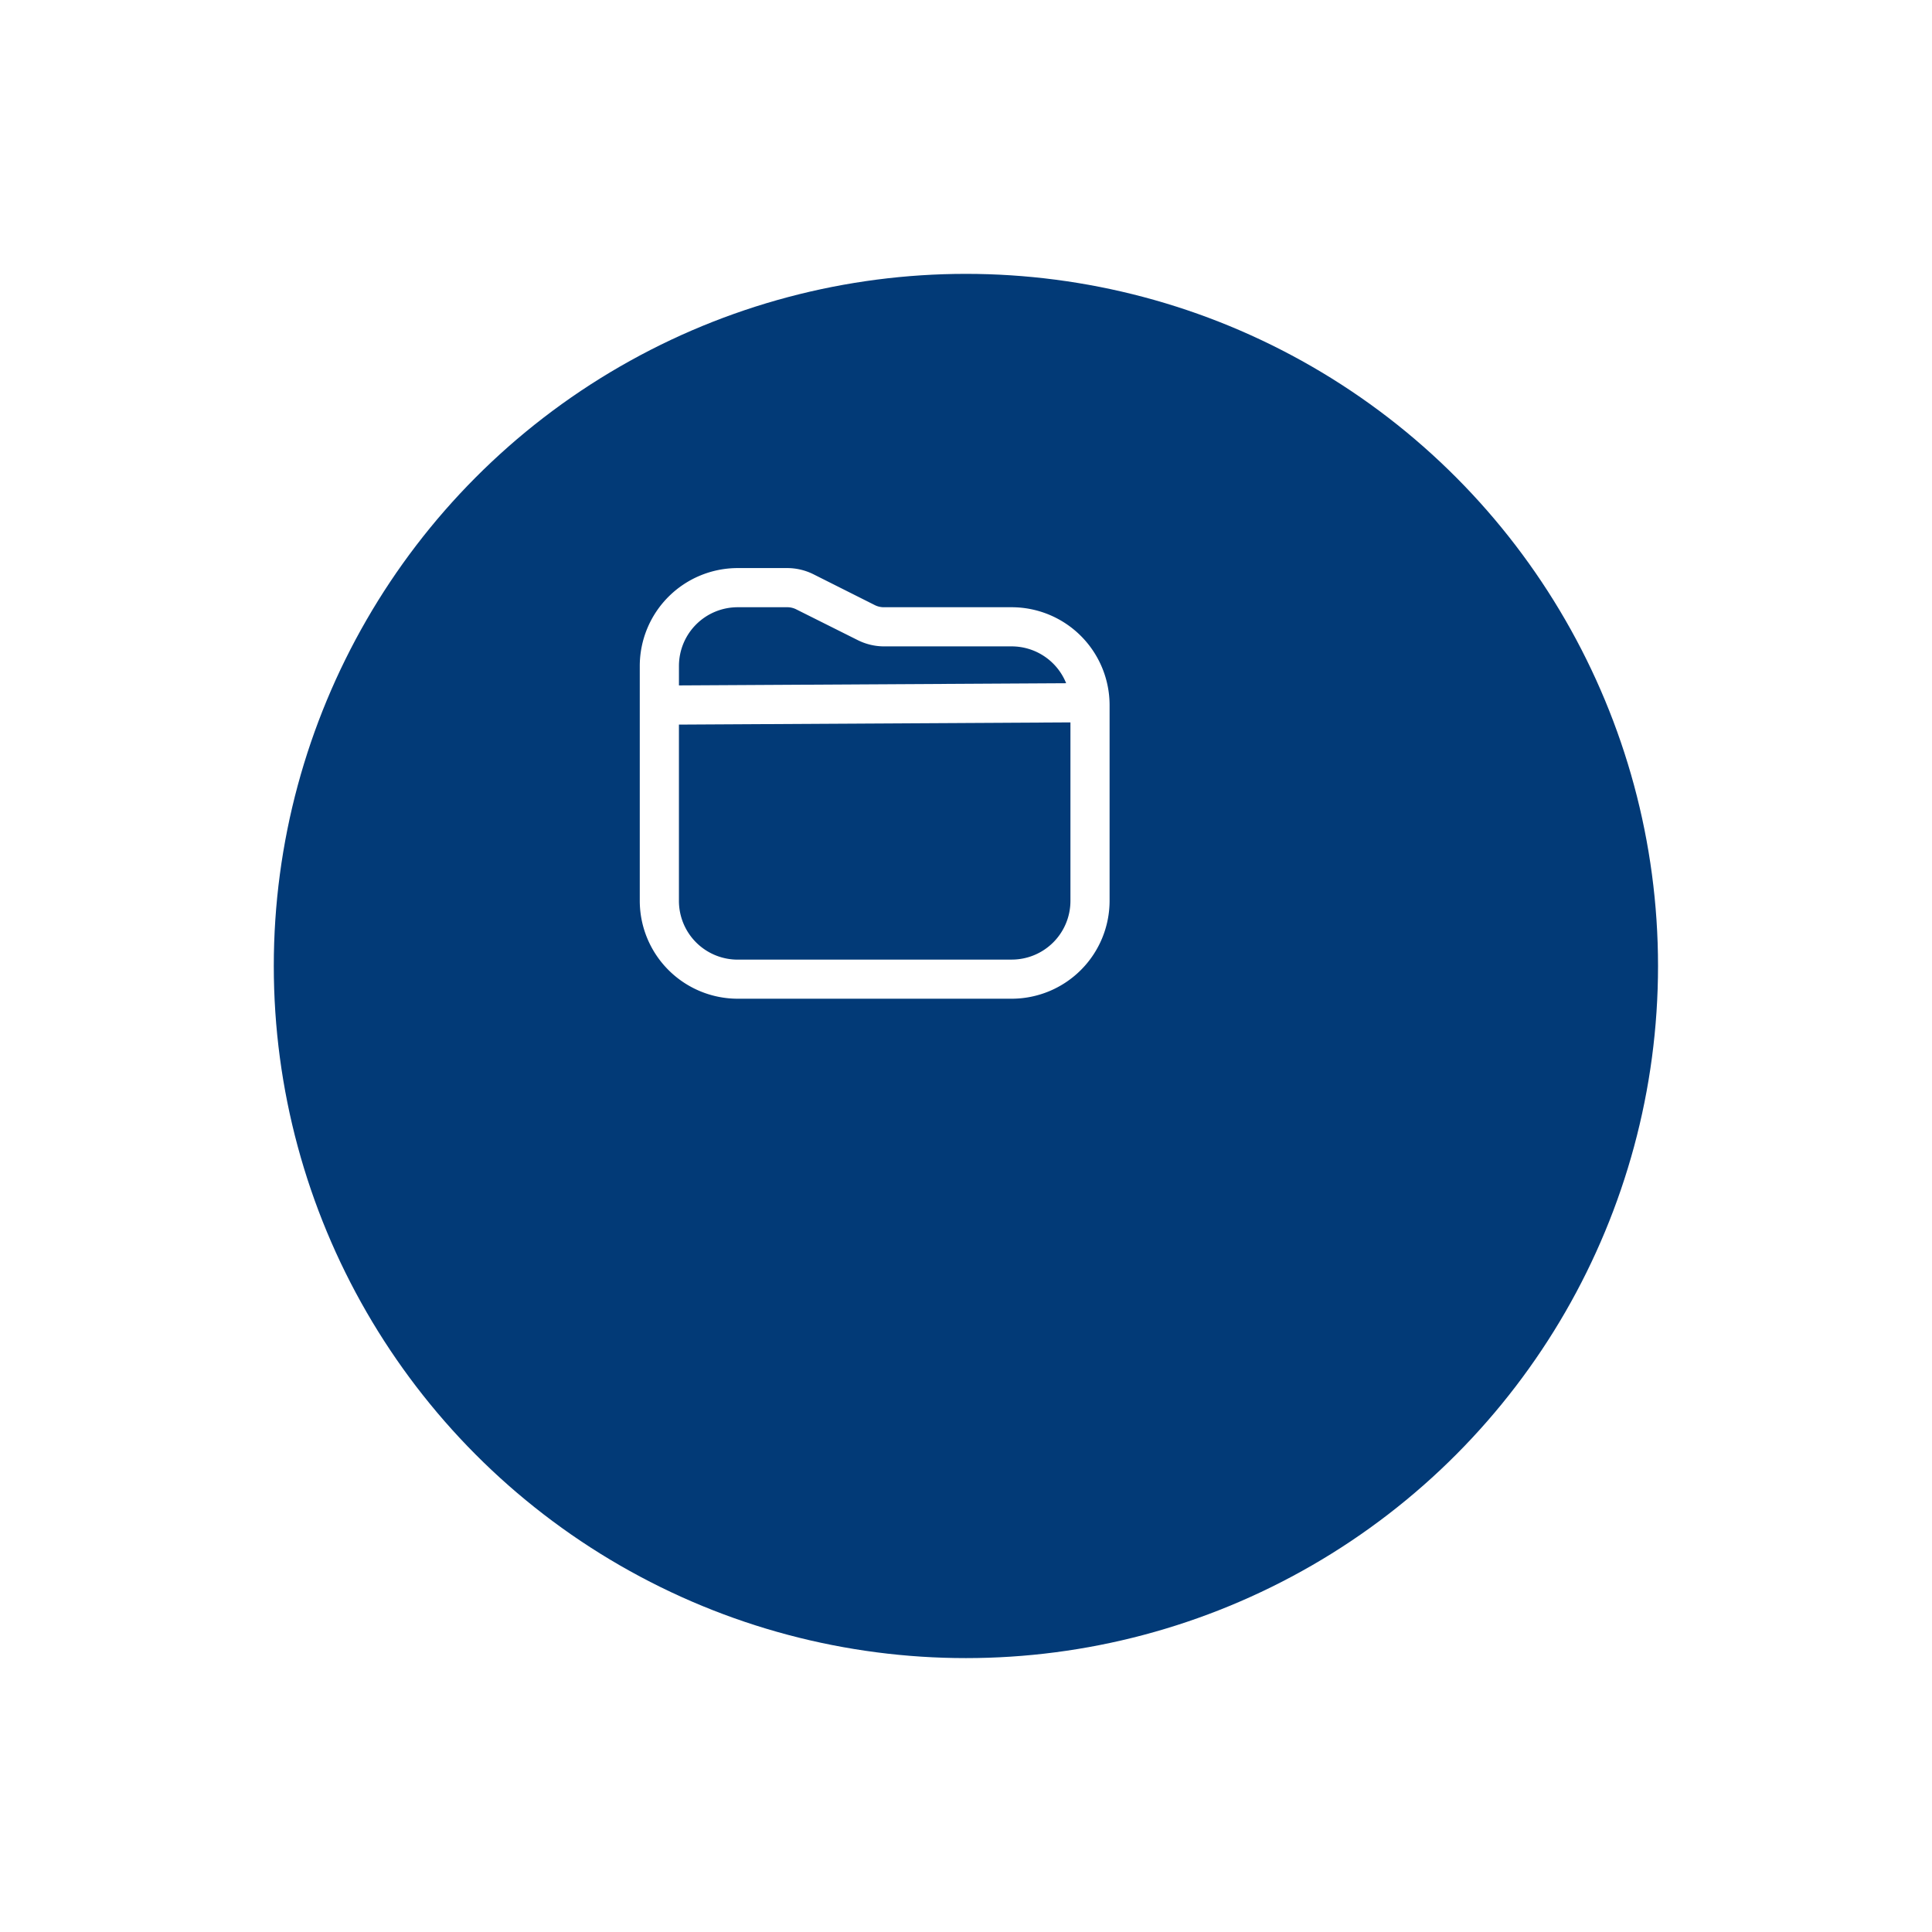 <svg xmlns="http://www.w3.org/2000/svg" xmlns:xlink="http://www.w3.org/1999/xlink" width="105.812" height="105.812" viewBox="0 0 105.812 105.812">
  <defs>
    <filter id="Elipse_207" x="0" y="0" width="105.812" height="105.812" filterUnits="userSpaceOnUse">
      <feOffset dx="5" dy="10" input="SourceAlpha"/>
      <feGaussianBlur stdDeviation="5" result="blur"/>
      <feFlood flood-color="#1e2577" flood-opacity="0.302"/>
      <feComposite operator="in" in2="blur"/>
      <feComposite in="SourceGraphic"/>
    </filter>
  </defs>
  <g id="Grupo_245" data-name="Grupo 245" transform="translate(-1000.735 -1001.571)">
    <g transform="matrix(1, 0, 0, 1, 1000.73, 1001.57)" filter="url(#Elipse_207)">
      <circle id="Elipse_207-2" data-name="Elipse 207" cx="37.906" cy="37.906" r="37.906" transform="translate(10 5)" fill="#023a77"/>
    </g>
    <path id="Trazado_3695" data-name="Trazado 3695" d="M5529.216,1034.828h-7a1.107,1.107,0,0,1-.479-.107l-3.383-1.7a3.233,3.233,0,0,0-1.438-.338h-2.71a5.366,5.366,0,0,0-5.361,5.36v12.865a5.367,5.367,0,0,0,5.361,5.361h15.009a5.368,5.368,0,0,0,5.361-5.361v-10.721A5.367,5.367,0,0,0,5529.216,1034.828Zm-15.009,0h2.71a1.085,1.085,0,0,1,.479.107l3.384,1.693a3.233,3.233,0,0,0,1.437.344h7a3.217,3.217,0,0,1,2.98,2.018l-21.206.12v-1.066A3.216,3.216,0,0,1,5514.207,1034.828Zm15.009,19.3h-15.009a3.216,3.216,0,0,1-3.217-3.217v-9.655l21.442-.121v9.776A3.216,3.216,0,0,1,5529.216,1054.126Z" transform="translate(-4473.071)" fill="#fff"/>
  </g>
</svg>
